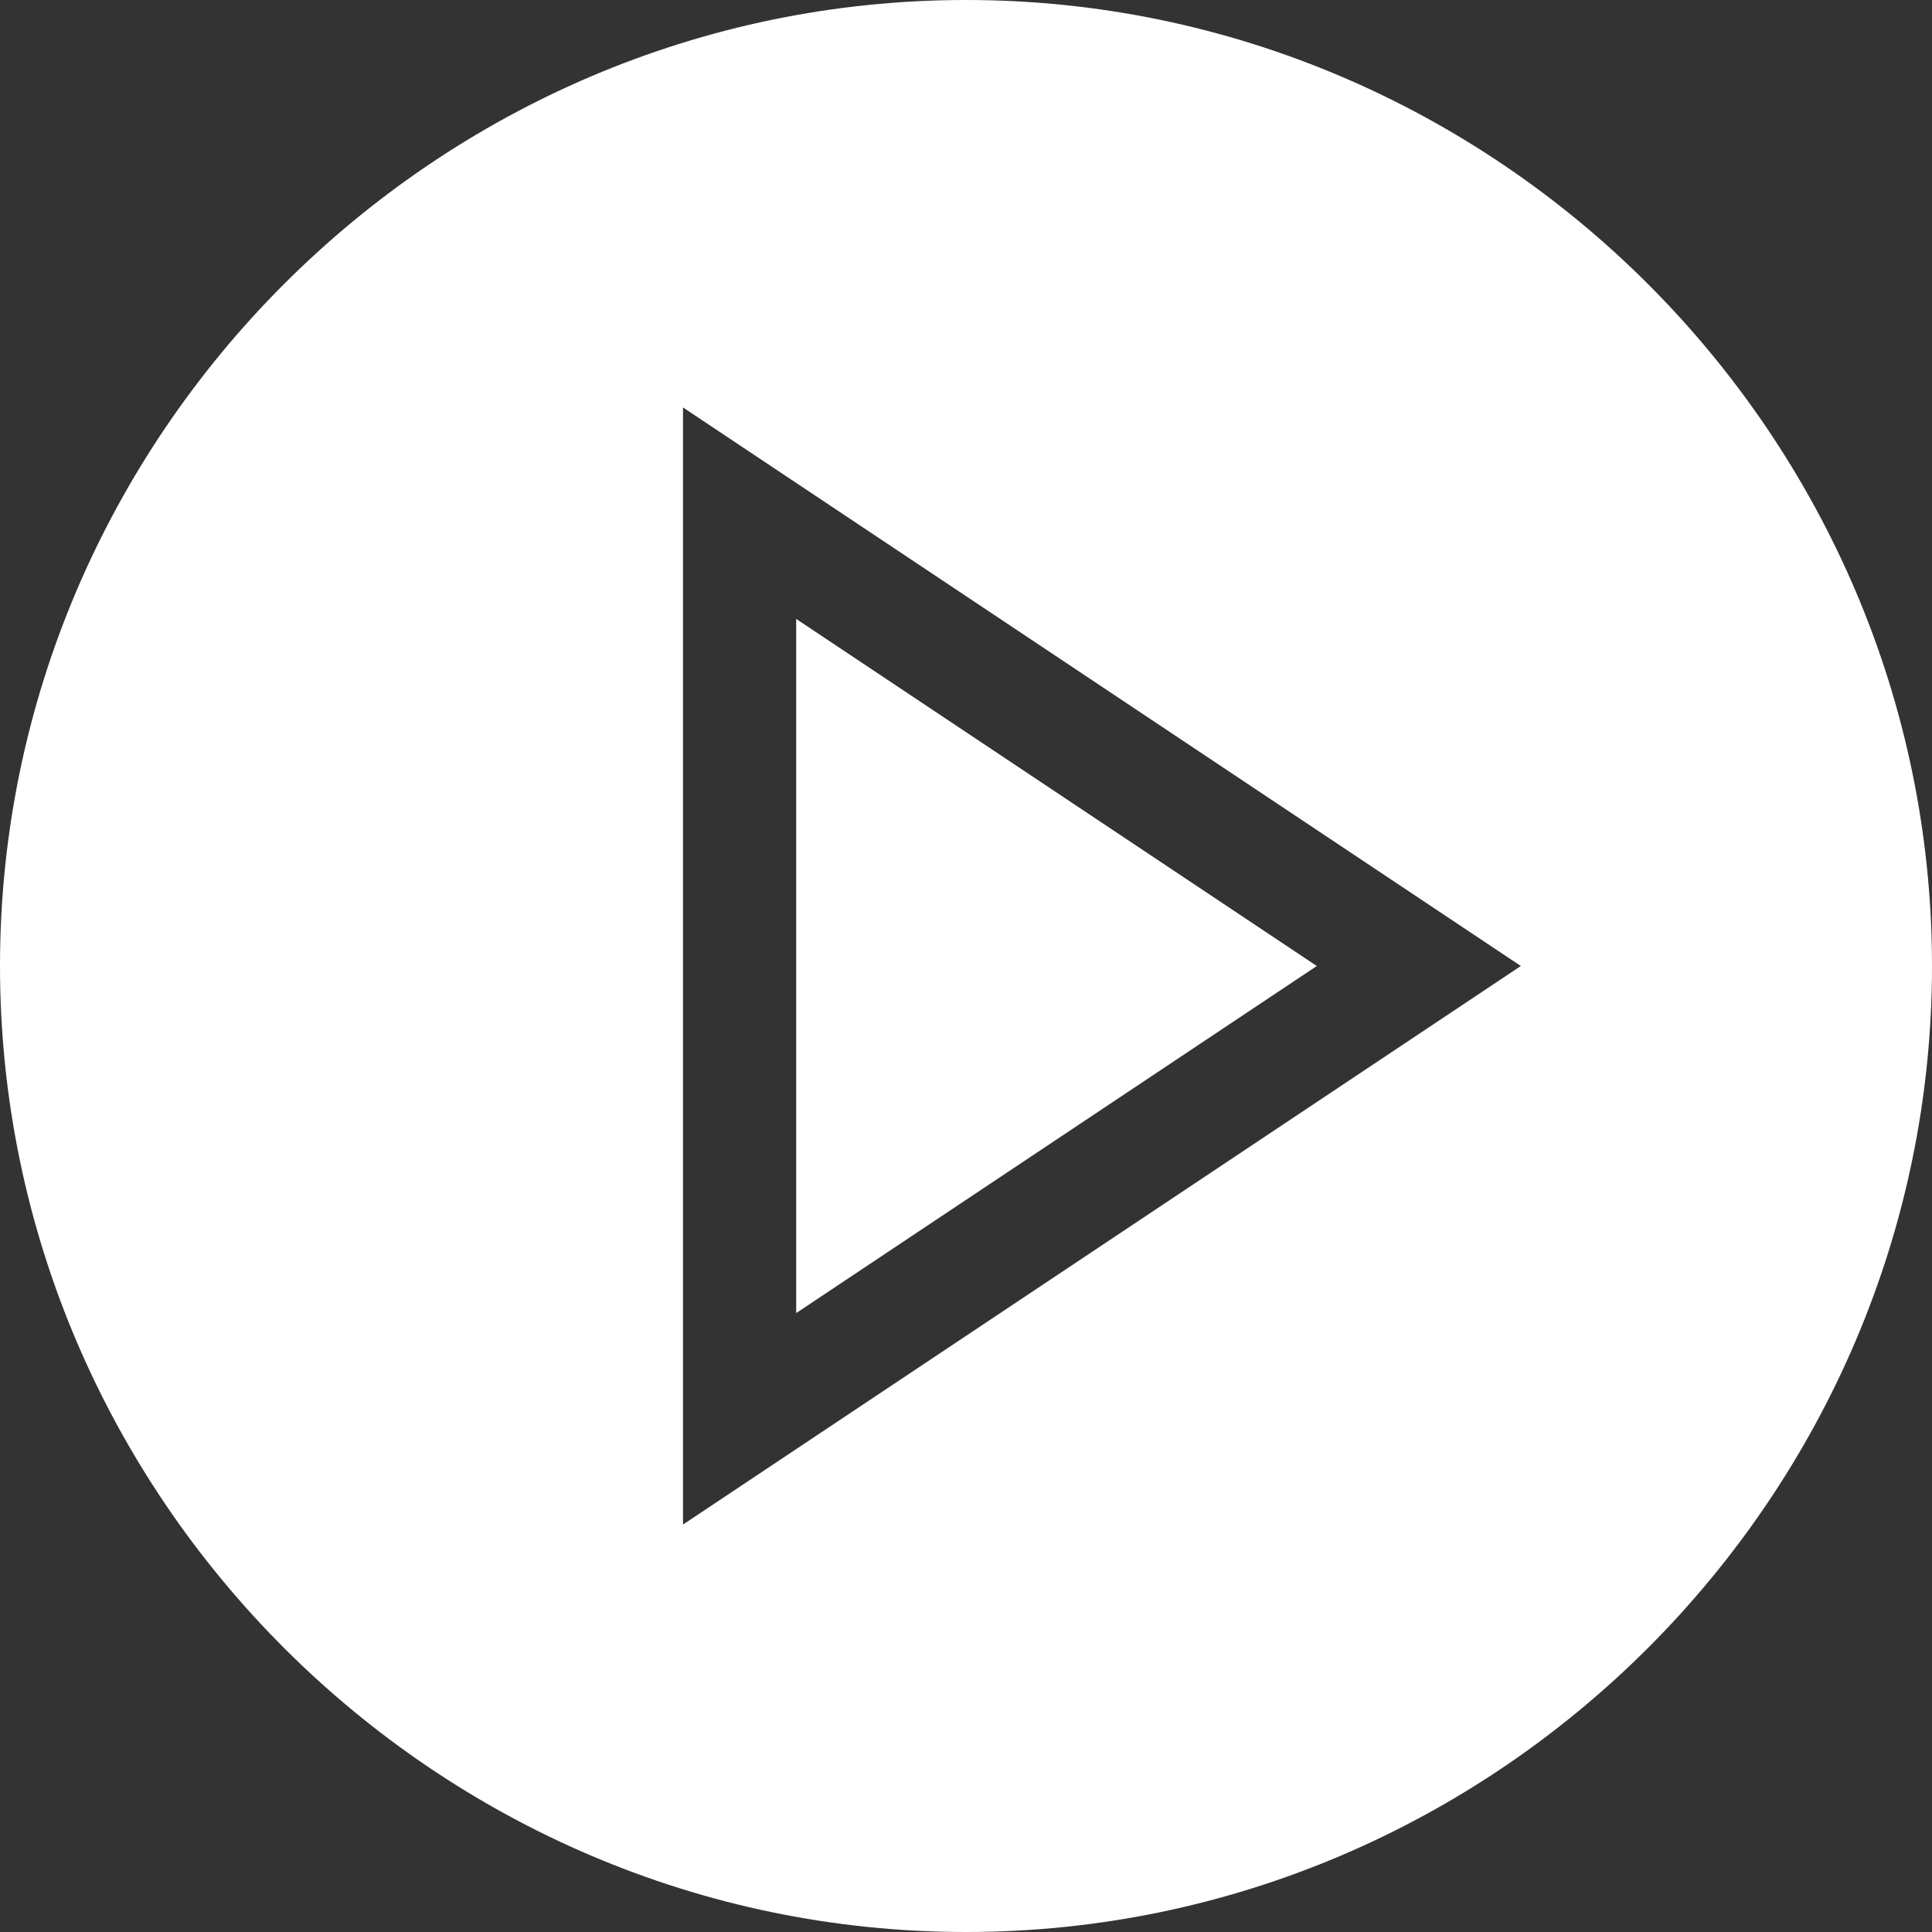 <svg xmlns="http://www.w3.org/2000/svg" width="512" height="512"><rect width="100%" height="100%" fill="#333333" stroke="none"/><path d="M211 164.023v183.954L348.96 256zm0 0" fill="#FFF"/><path d="M256 0C115.39 0 0 115.39 0 256s115.39 256 256 256 256-115.39 256-256S396.61 0 256 0zm-75 404.023V107.977L403.04 256zm0 0" fill="#FFF"/></svg>